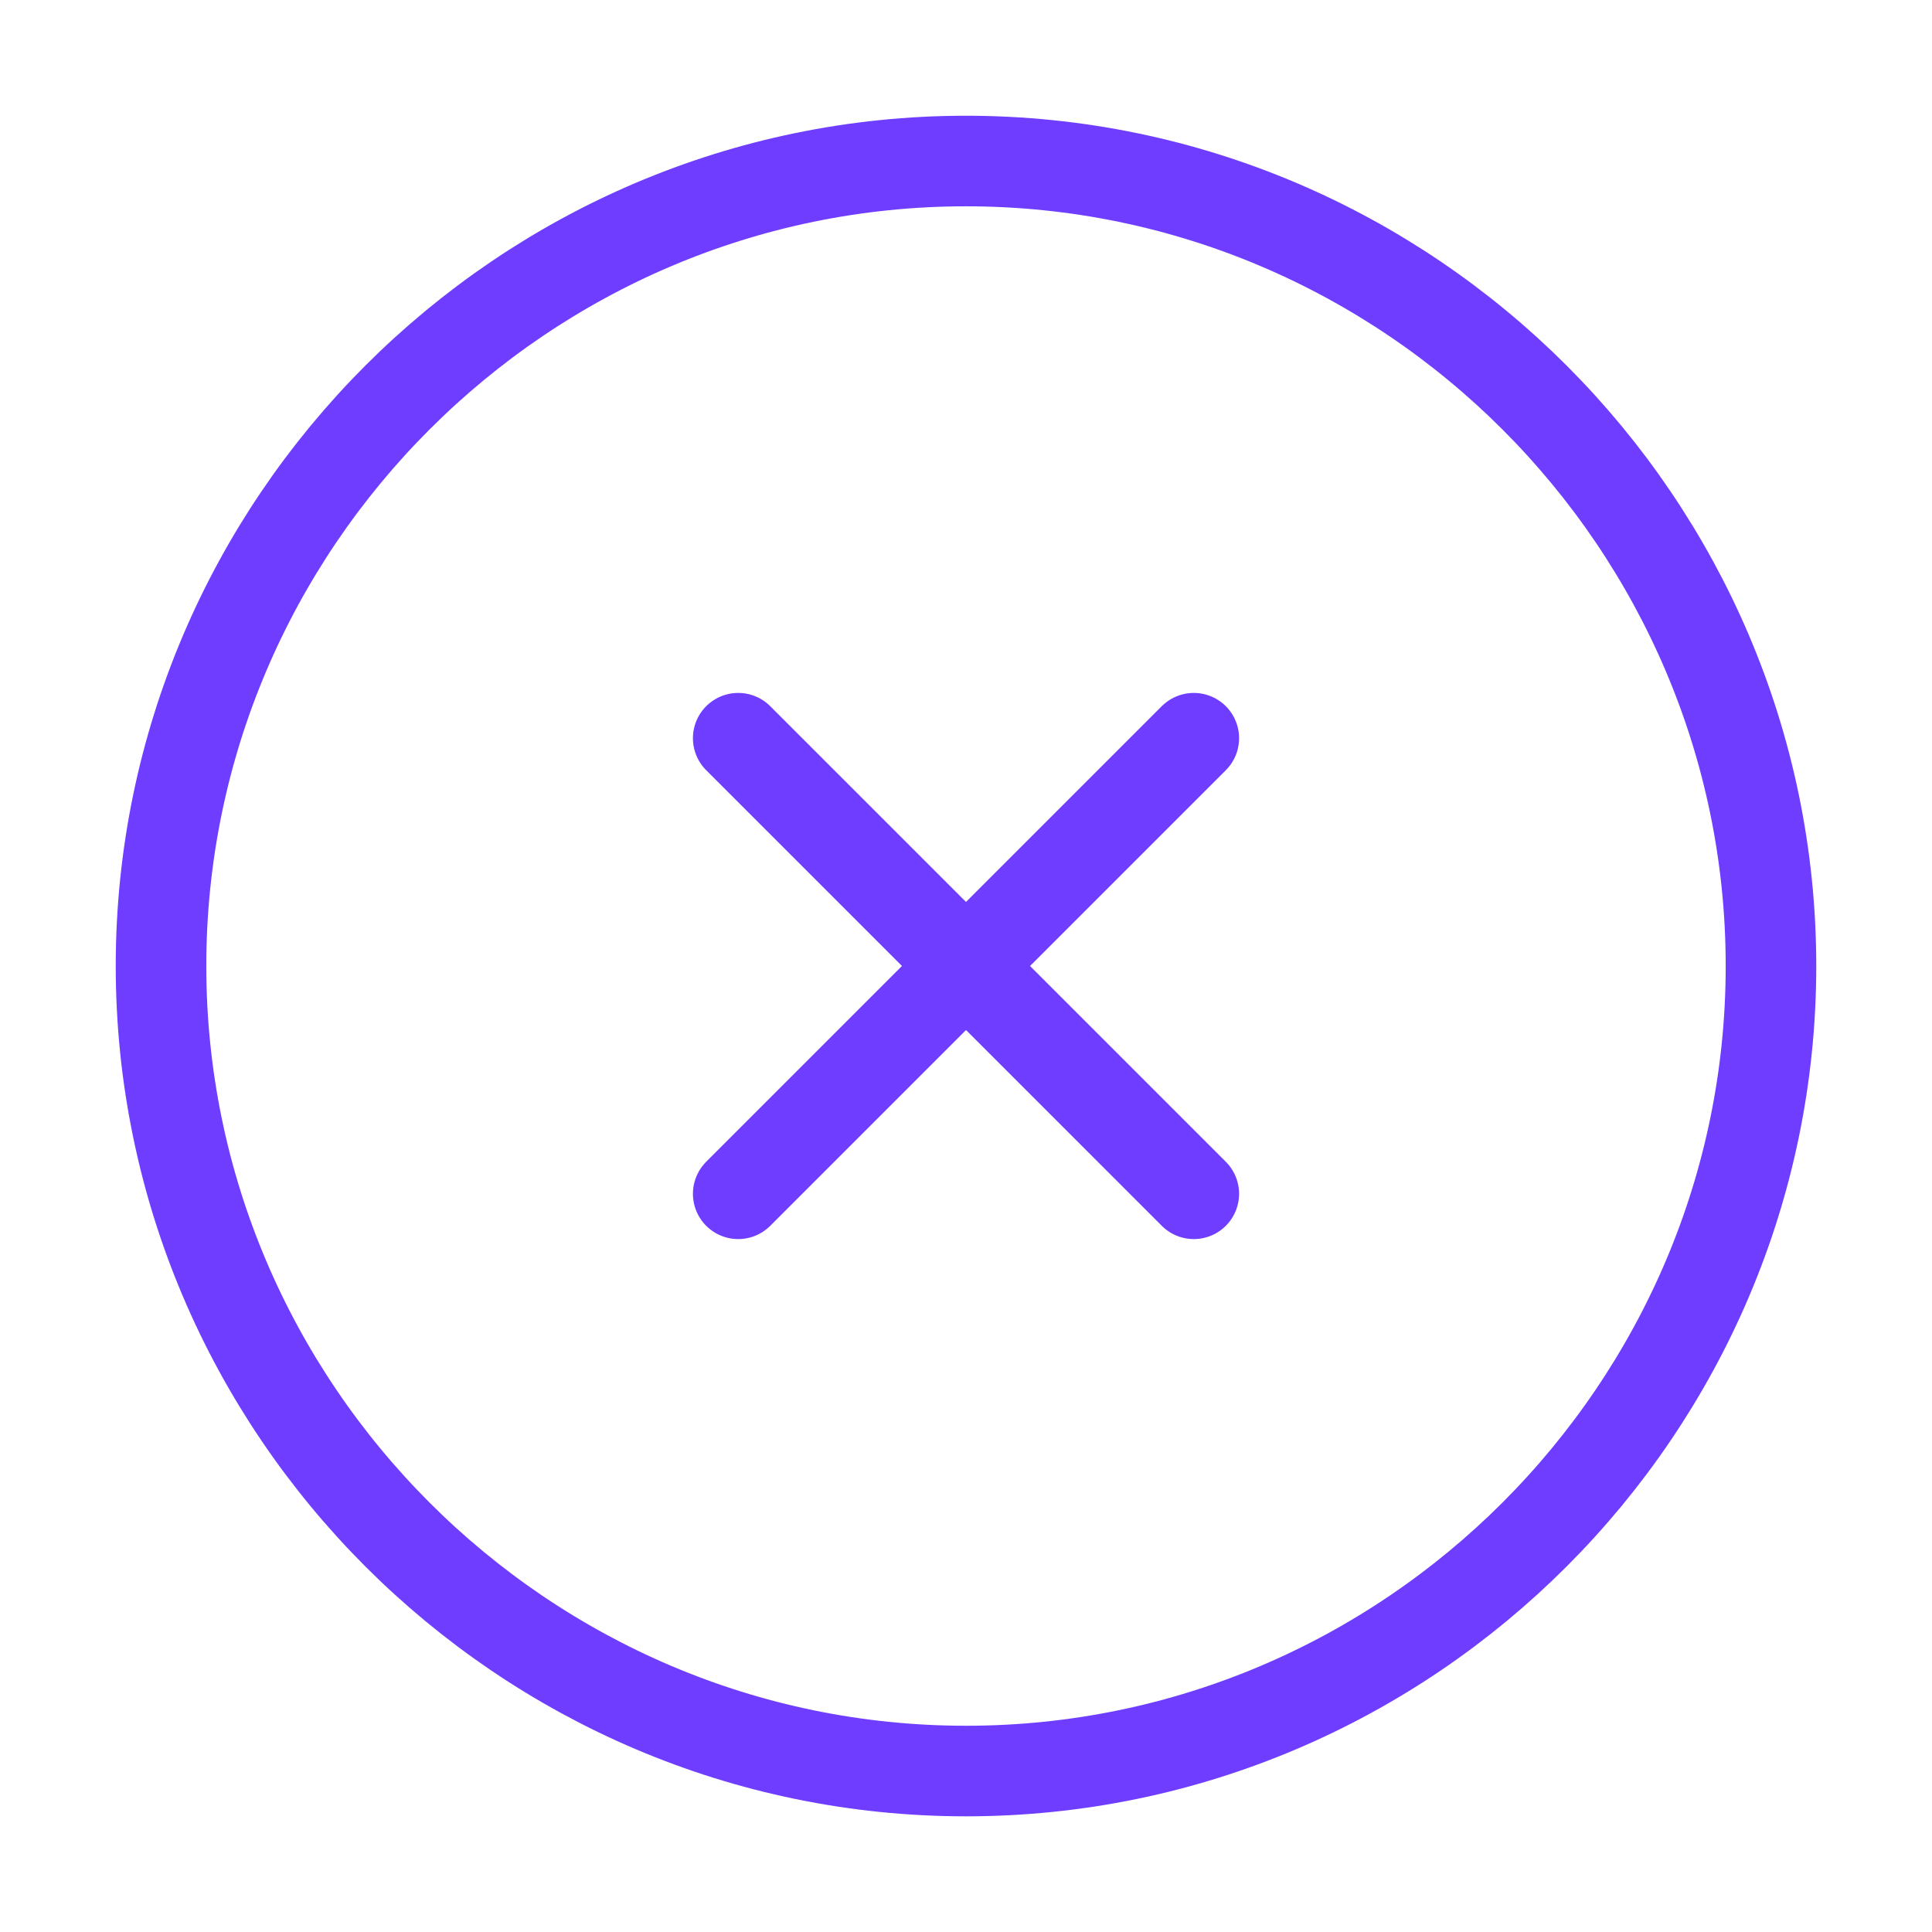 <svg width="32" height="32" viewBox="0 0 32 32" fill="none" xmlns="http://www.w3.org/2000/svg">
<path d="M16 29.334C23.333 29.334 29.333 23.334 29.333 16C29.333 8.667 23.333 2.667 16 2.667C8.667 2.667 2.667 8.667 2.667 16C2.667 23.334 8.667 29.334 16 29.334Z" stroke="#6F3DFF" stroke-width="1.5" stroke-linecap="round" stroke-linejoin="round"/>
<path d="M12.227 19.773L19.773 12.227" stroke="#6F3DFF" stroke-width="1.5" stroke-linecap="round" stroke-linejoin="round"/>
<path d="M19.773 19.773L12.227 12.227" stroke="#6F3DFF" stroke-width="1.5" stroke-linecap="round" stroke-linejoin="round"/>
</svg>
